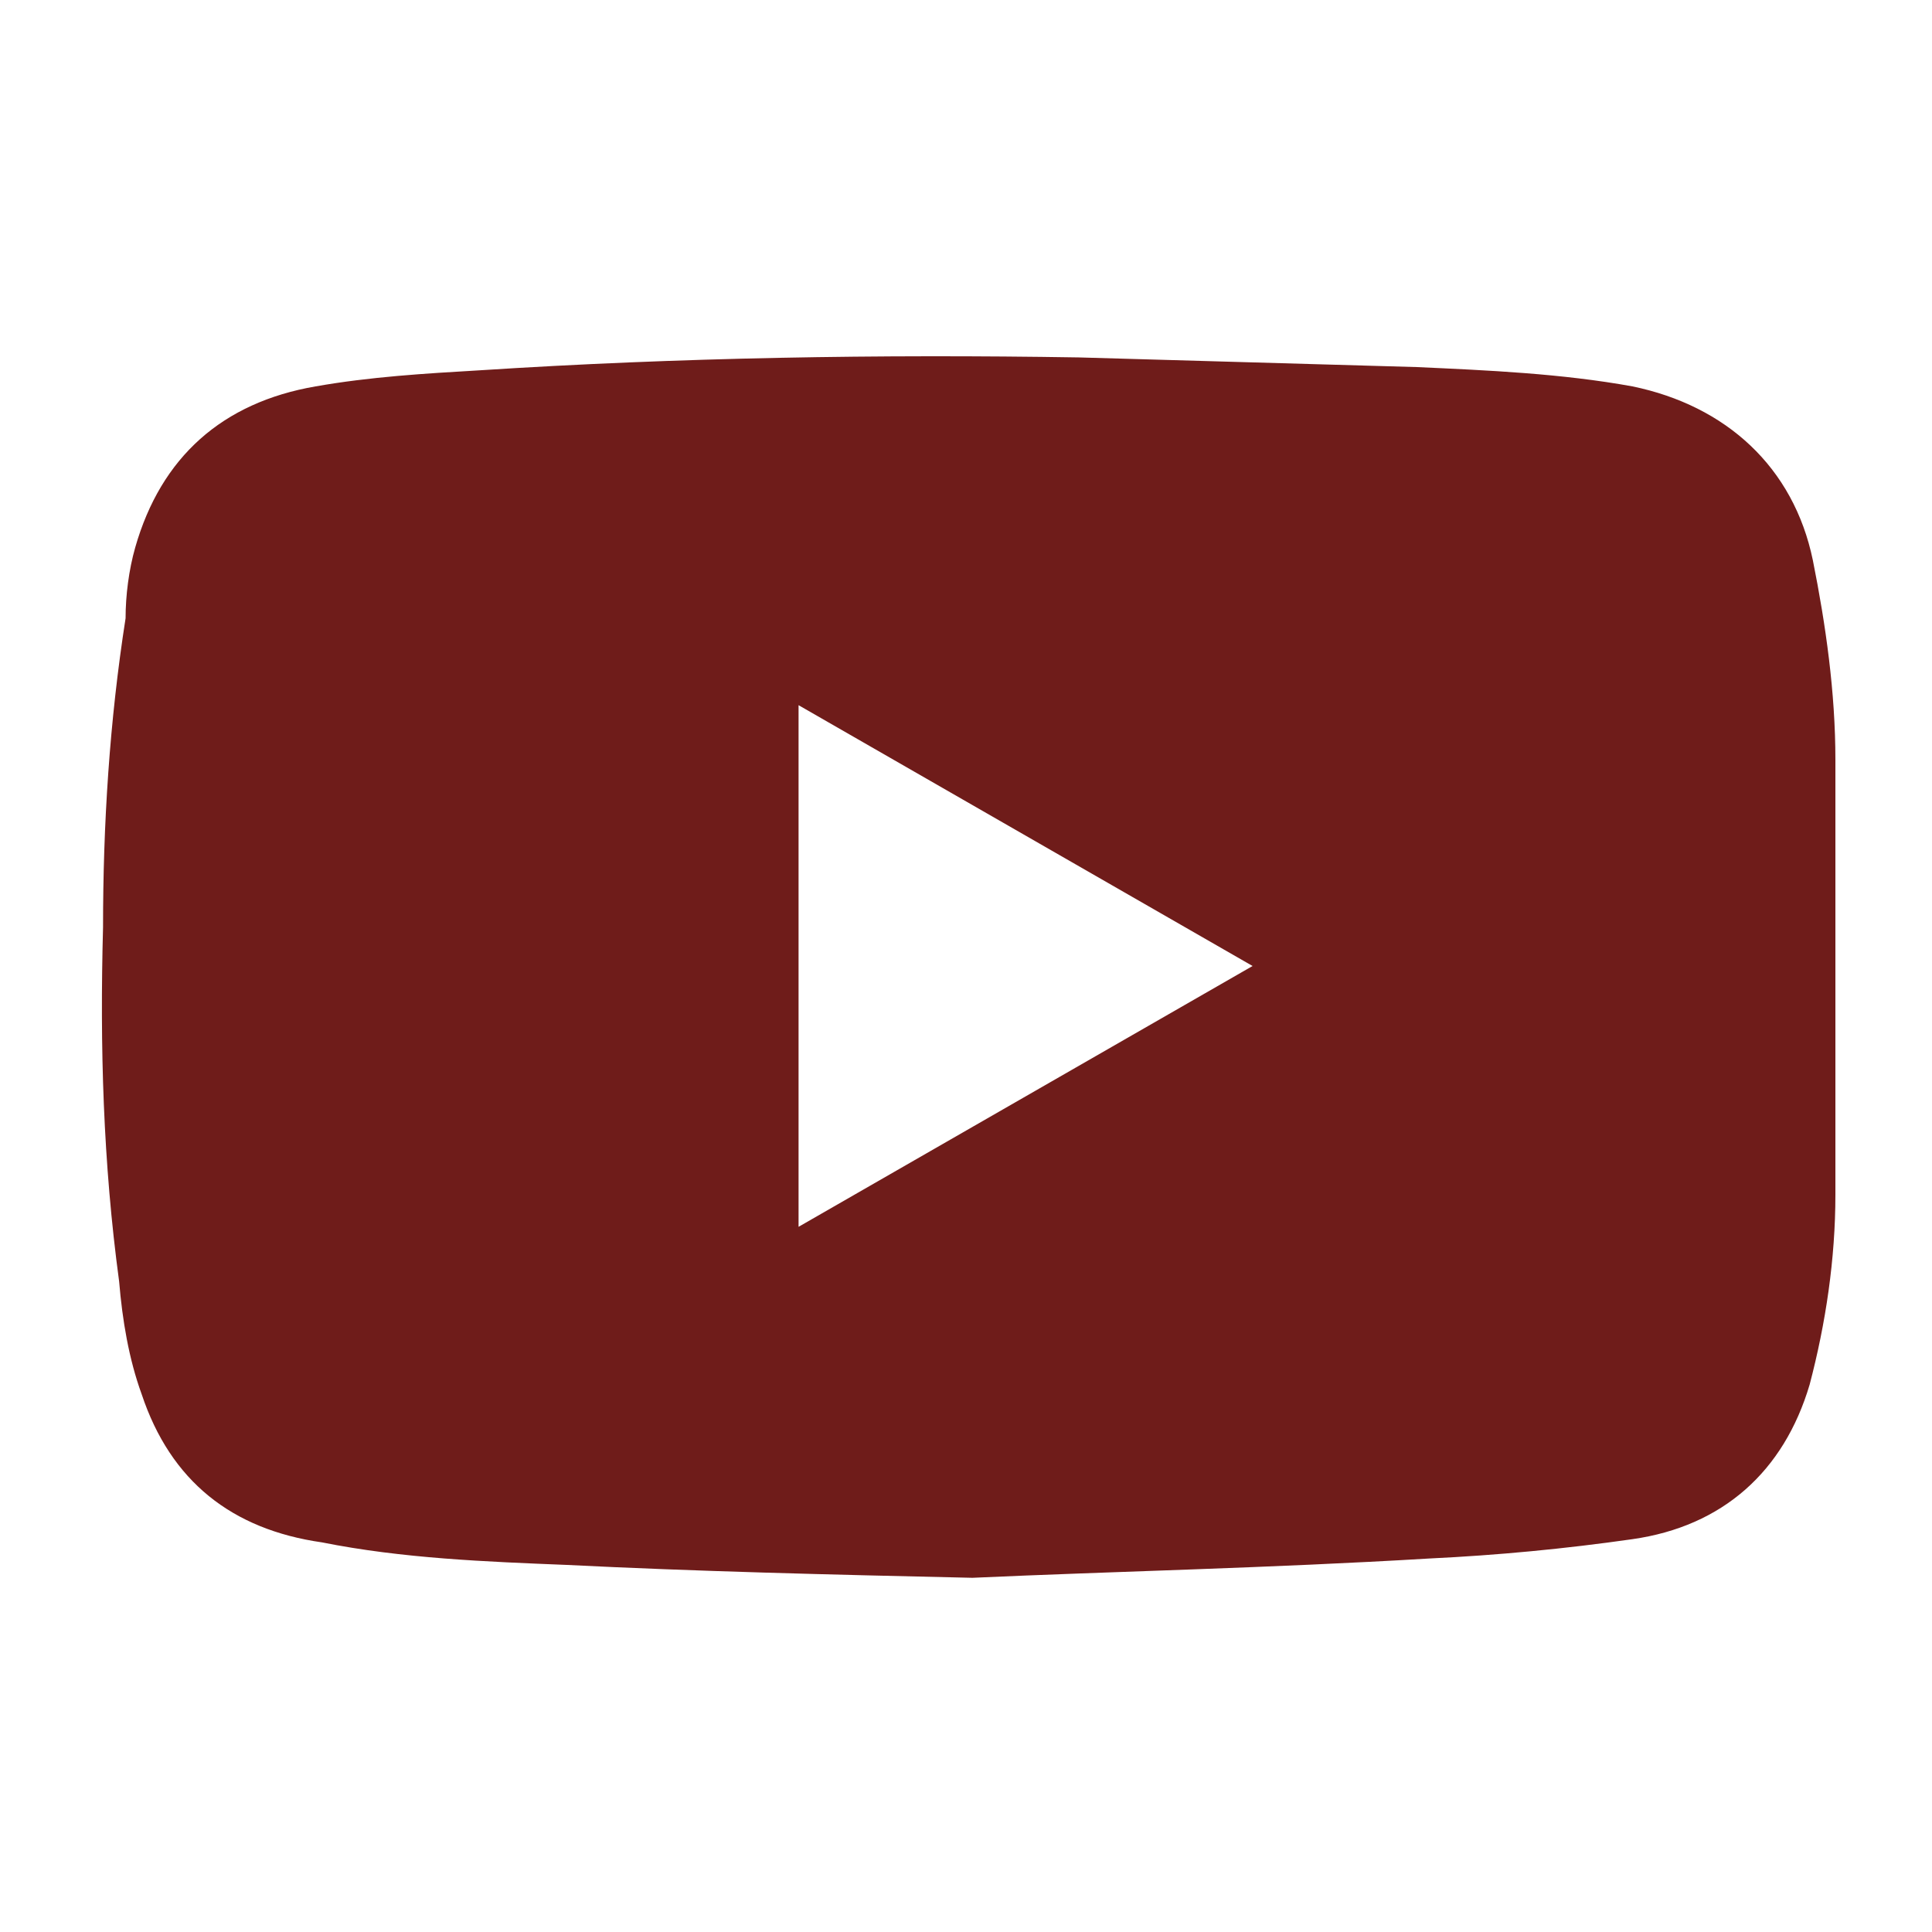 <?xml version="1.0" encoding="utf-8"?>
<!-- Generator: Adobe Illustrator 25.4.1, SVG Export Plug-In . SVG Version: 6.00 Build 0)  -->
<svg version="1.1" id="Capa_1" xmlns="http://www.w3.org/2000/svg" xmlns:xlink="http://www.w3.org/1999/xlink" x="0px" y="0px"
	 viewBox="0 0 60 60" style="enable-background:new 0 0 60 60;" xml:space="preserve">
<style type="text/css">
	.st0{fill:#6F1C1A;}
</style>
<path class="st0" d="M30.2,49c-4.5-0.1-8.6-0.2-12.6-0.4c-2.5-0.1-5.1-0.2-7.6-0.7c-2.8-0.4-4.7-1.9-5.6-4.6C4,42.2,3.8,41,3.7,39.8
	c-0.5-3.7-0.6-7.3-0.5-11c0-3.2,0.2-6.4,0.7-9.6C3.9,18.5,4,17.7,4.2,17c0.8-2.8,2.7-4.5,5.6-5c1.7-0.3,3.4-0.4,5.1-0.5
	c6.2-0.4,12.4-0.5,18.6-0.4c3.5,0.1,7,0.2,10.5,0.3c2.2,0.1,4.5,0.2,6.7,0.6c2.9,0.6,5,2.5,5.6,5.4c0.4,2,0.7,4.1,0.7,6.2
	c0,4.5,0,9,0,13.5c0,2-0.3,4-0.8,5.9c-0.8,2.7-2.7,4.4-5.5,4.8c-2.1,0.3-4.2,0.5-6.3,0.6C39.4,48.7,34.6,48.8,30.2,49z M24.8,38.1
	c4.7-2.7,9.4-5.4,14.1-8.1c-4.7-2.7-9.4-5.4-14.1-8.1C24.8,27.3,24.8,32.7,24.8,38.1z"/>
</svg>
